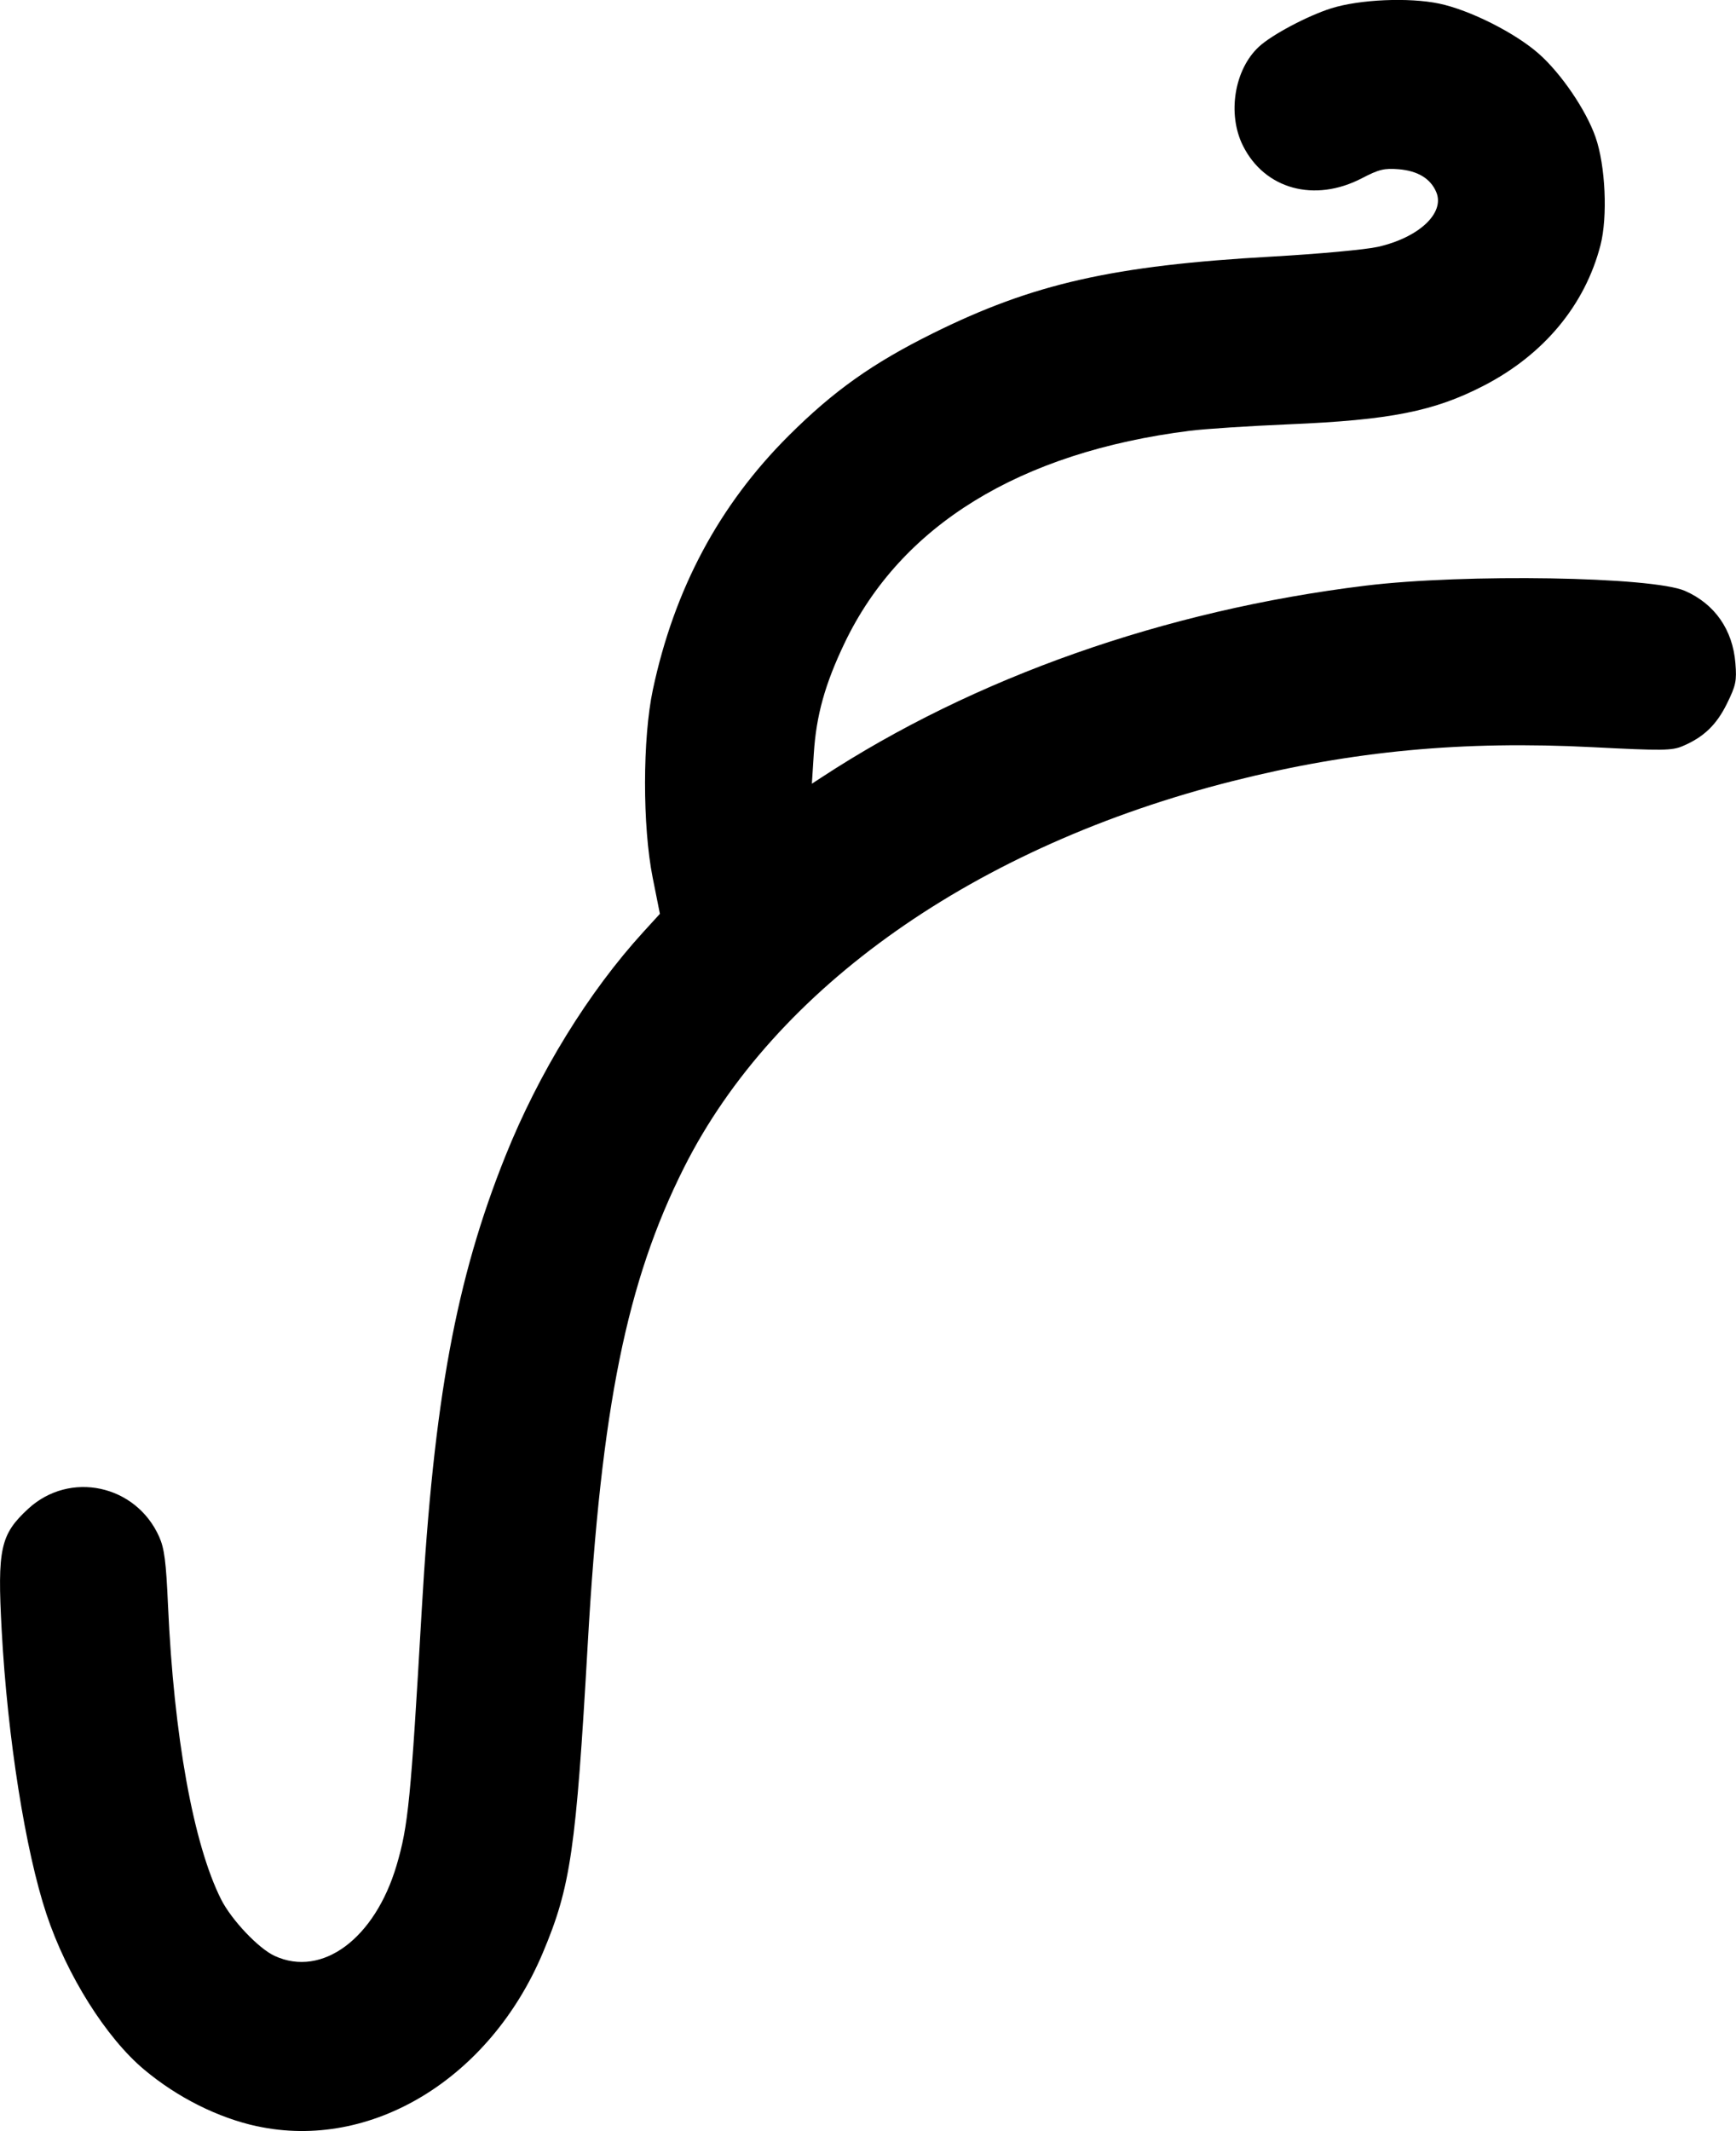 <?xml version="1.0" encoding="UTF-8" standalone="no"?>
<!-- Created with Inkscape (http://www.inkscape.org/) -->

<svg
   width="45.669mm"
   height="56.031mm"
   viewBox="0 0 45.669 56.031"
   version="1.1"
   id="svg1"
   xml:space="preserve"
   xmlns="http://www.w3.org/2000/svg"
   xmlns:svg="http://www.w3.org/2000/svg"><defs
     id="defs1" /><g
     id="layer1"
     transform="translate(-567.428,201.496)"><path
       d="m 574.192,-145.593 c -1.029,-0.223 -2.095,-0.757 -2.969,-1.488 -1.003,-0.839 -2.037,-2.481 -2.572,-4.088 -0.556,-1.669 -1.026,-4.643 -1.179,-7.466 -0.116,-2.147 -0.035,-2.517 0.698,-3.193 1.093,-1.007 2.833,-0.636 3.445,0.735 0.137,0.306 0.182,0.654 0.233,1.808 0.154,3.435 0.667,6.276 1.396,7.725 0.272,0.54 0.985,1.293 1.41,1.488 1.25,0.574 2.634,-0.454 3.206,-2.379 0.307,-1.035 0.375,-1.72 0.662,-6.708 0.319,-5.535 0.903,-8.703 2.198,-11.934 0.88,-2.196 2.189,-4.321 3.636,-5.904 l 0.432,-0.473 -0.19,-0.951 c -0.27,-1.351 -0.268,-3.66 0.005,-4.943 0.564,-2.65 1.745,-4.857 3.577,-6.681 1.181,-1.176 2.201,-1.9 3.786,-2.686 2.635,-1.307 4.741,-1.784 8.927,-2.019 1.227,-0.069 2.461,-0.183 2.785,-0.256 1.081,-0.246 1.767,-0.89 1.533,-1.441 -0.15,-0.354 -0.485,-0.557 -0.987,-0.599 -0.378,-0.031 -0.521,0.003 -0.966,0.235 -1.248,0.65 -2.561,0.291 -3.133,-0.856 -0.415,-0.833 -0.225,-2.004 0.423,-2.602 0.34,-0.314 1.28,-0.812 1.901,-1.008 0.744,-0.234 2.041,-0.291 2.836,-0.125 0.806,0.168 1.999,0.768 2.623,1.318 0.589,0.52 1.243,1.479 1.493,2.192 0.262,0.745 0.324,2.098 0.13,2.845 -0.407,1.572 -1.487,2.872 -3.064,3.688 -1.308,0.677 -2.465,0.907 -5.133,1.019 -1.04,0.044 -2.212,0.12 -2.605,0.17 -4.477,0.564 -7.604,2.487 -9.085,5.586 -0.514,1.075 -0.743,1.899 -0.807,2.897 l -0.051,0.796 0.245,-0.16 c 4.017,-2.632 9.038,-4.402 14.321,-5.047 2.616,-0.319 7.545,-0.238 8.404,0.138 0.782,0.343 1.255,1.021 1.325,1.899 0.038,0.469 0.013,0.587 -0.222,1.064 -0.275,0.56 -0.614,0.884 -1.167,1.118 -0.282,0.119 -0.528,0.122 -2.362,0.028 -3.42,-0.176 -6.324,0.097 -9.467,0.889 -6.769,1.706 -12.057,5.427 -14.439,10.16 -1.51,3.001 -2.18,6.311 -2.534,12.522 -0.309,5.426 -0.45,6.39 -1.182,8.126 -1.398,3.315 -4.521,5.208 -7.52,4.559 z"
       style="fill:#000000"
       id="path1-26" /></g></svg>
